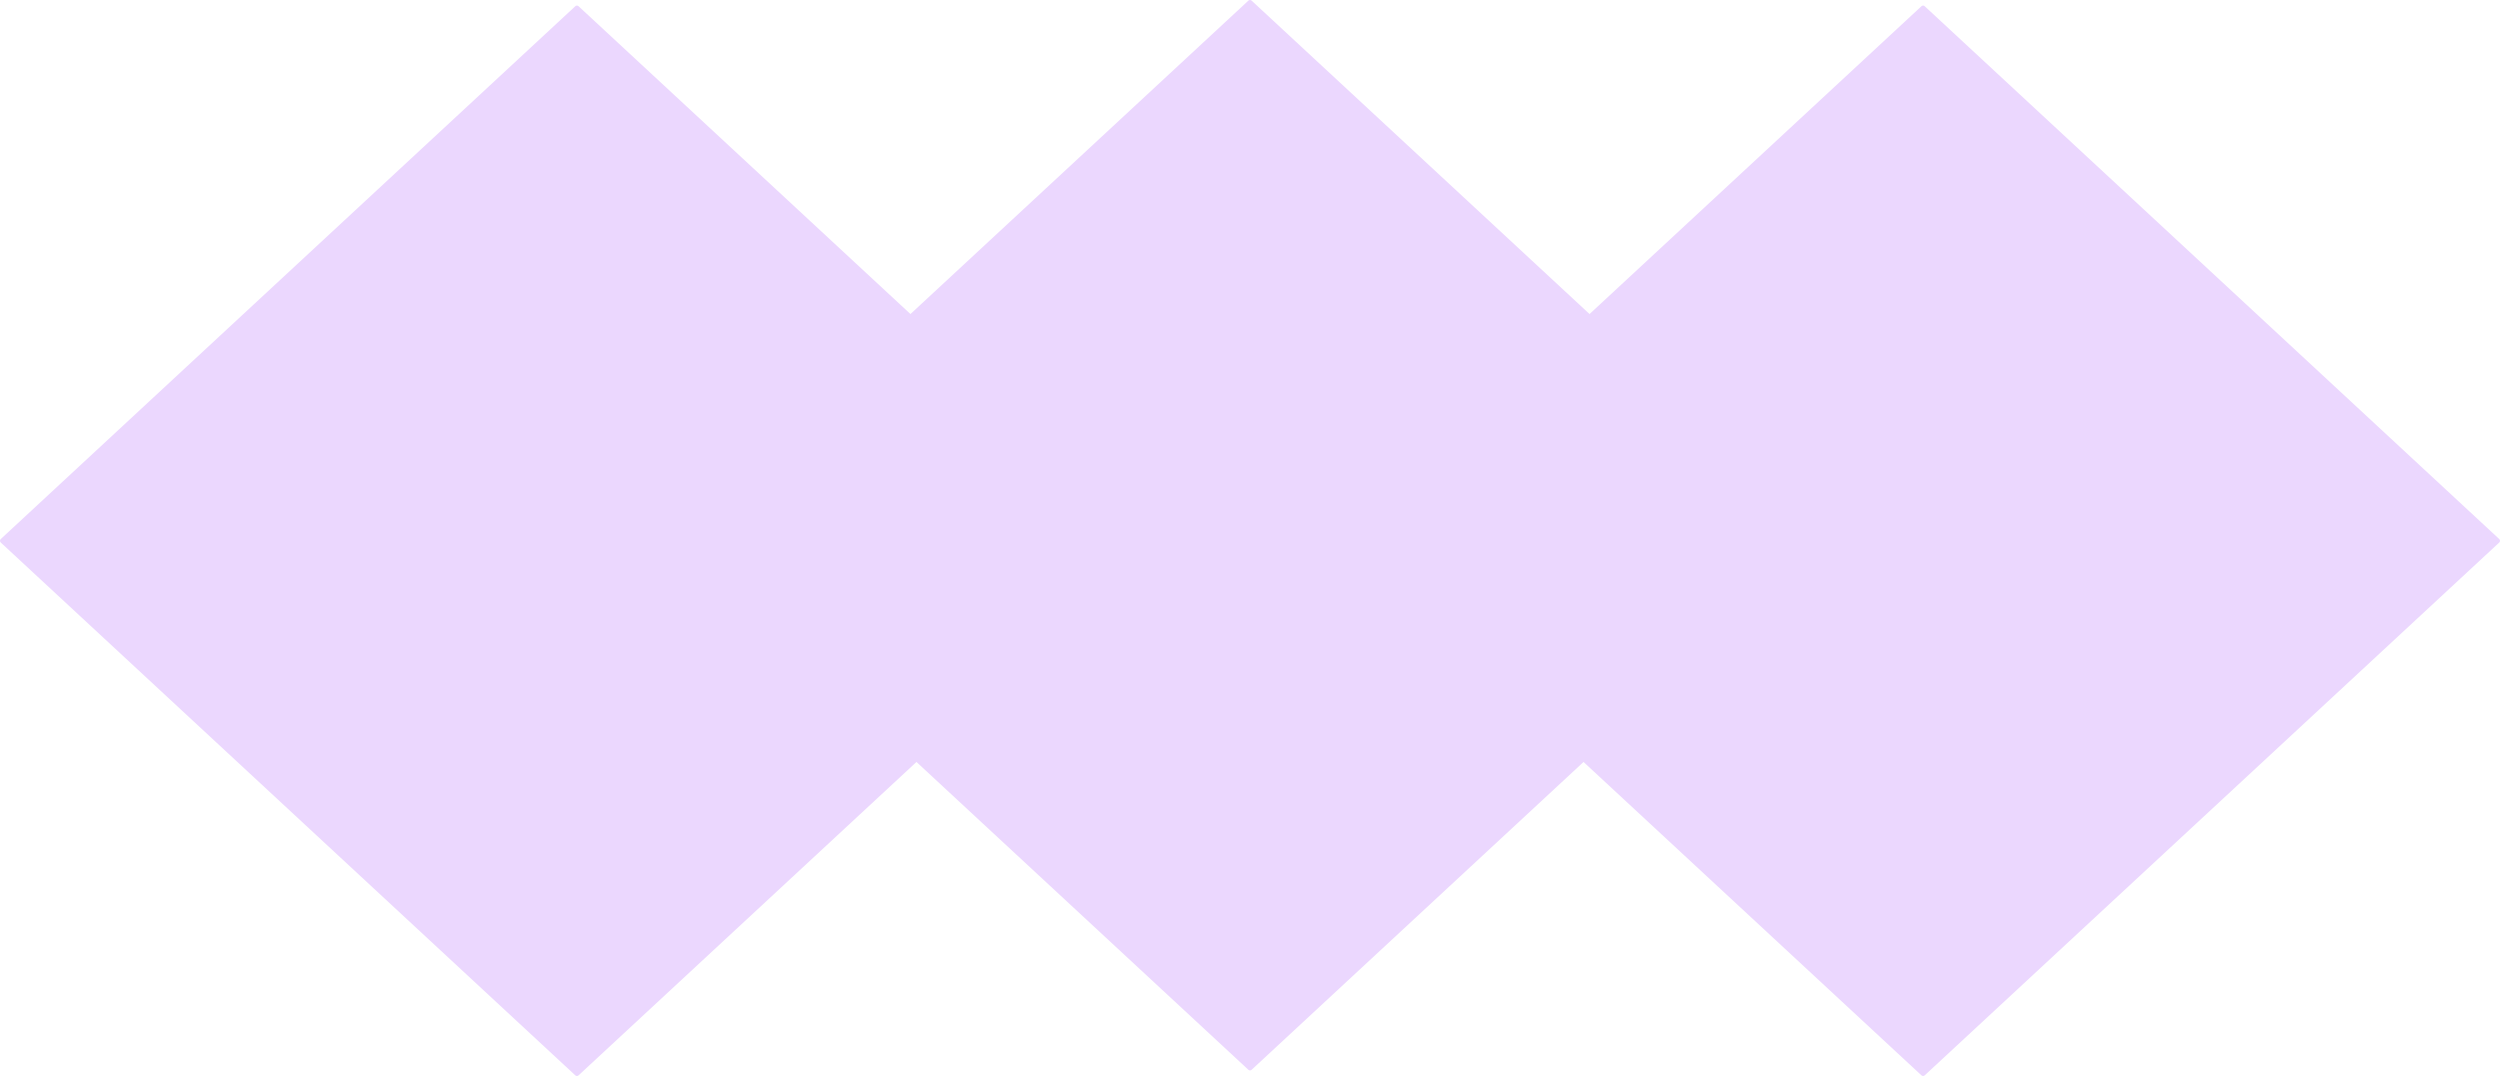 <svg width="6356" height="2736" viewBox="0 0 6356 2736" fill="none" xmlns="http://www.w3.org/2000/svg">
<path d="M3173.92 1.601C3176.22 -0.534 3179.78 -0.534 3182.08 1.601L4642.85 1356.32C4645.41 1358.7 4645.41 1362.75 4642.85 1365.12L3182.08 2719.85C3179.78 2721.98 3176.22 2721.98 3173.92 2719.85L1713.15 1365.12C1710.59 1362.75 1710.59 1358.7 1713.15 1356.32L3173.92 1.601Z" fill="#EBD7FE"/>
<path d="M1462.69 15.775C1464.99 13.64 1468.55 13.64 1470.85 15.775L2931.62 1370.5C2934.18 1372.87 2934.18 1376.92 2931.62 1379.3L1470.85 2734.02C1468.55 2736.15 1464.99 2736.15 1462.69 2734.02L1.919 1379.3C-0.64 1376.92 -0.64 1372.87 1.919 1370.5L1462.69 15.775Z" fill="#EBD7FE"/>
<path d="M4885.15 15.775C4887.45 13.64 4891.01 13.64 4893.31 15.775L6354.08 1370.5C6356.64 1372.87 6356.64 1376.92 6354.08 1379.3L4893.31 2734.02C4891.01 2736.15 4887.45 2736.15 4885.15 2734.02L3424.38 1379.3C3421.82 1376.92 3421.82 1372.87 3424.38 1370.5L4885.15 15.775Z" fill="#EBD7FE"/>
</svg>
